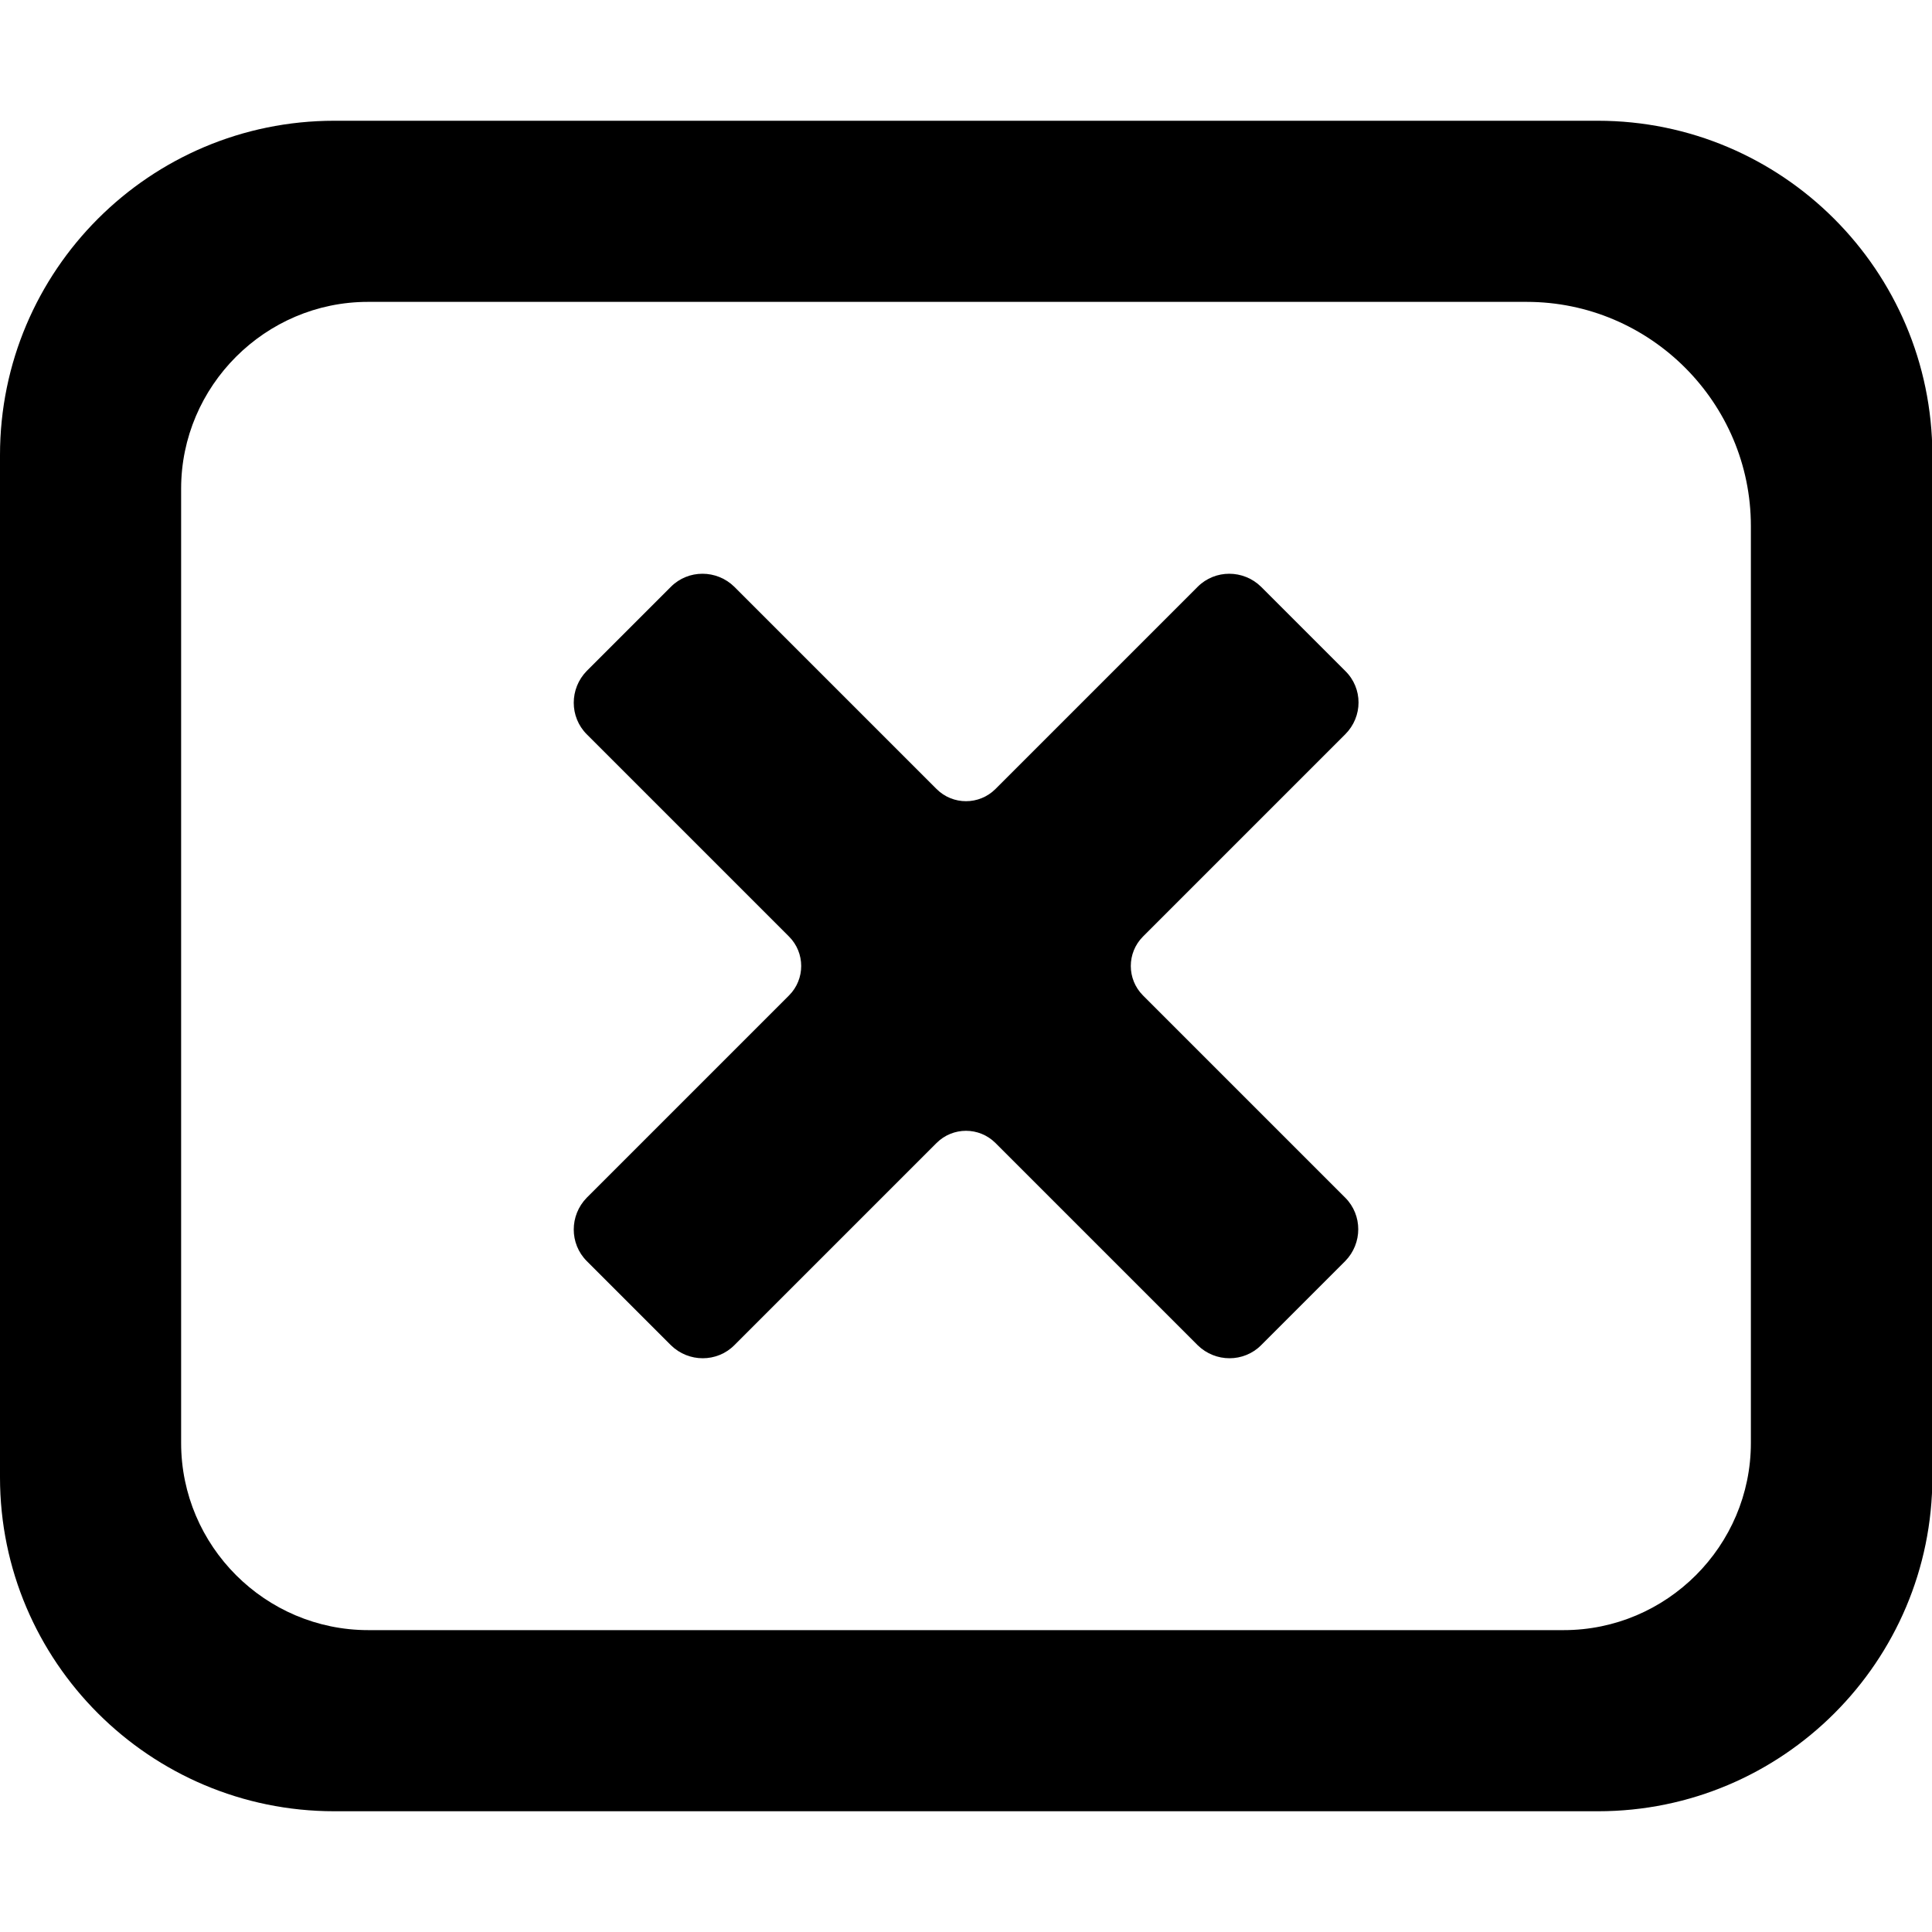 <?xml version="1.0" encoding="utf-8"?>
<!-- Generator: Adobe Illustrator 24.0.1, SVG Export Plug-In . SVG Version: 6.00 Build 0)  -->
<svg version="1.1" id="Layer_1" focusable="false" xmlns="http://www.w3.org/2000/svg" xmlns:xlink="http://www.w3.org/1999/xlink"
	 x="0px" y="0px" viewBox="0 0 512 512" style="enable-background:new 0 0 512 512;" xml:space="preserve">
<path d="M423.4,32H88.6C39.7,32,0,71.7,0,120.6v270.9C0,440.3,39.7,480,88.6,480h334.9c48.9,0,88.6-39.7,88.6-88.6V120.6
	C512,71.7,472.3,32,423.4,32z M464,382.4c0,27.3-22.3,49.6-49.6,49.6H97.6C70.3,432,48,409.7,48,382.4V129.5
	C48,102.3,70.3,80,97.5,80h307.1c32.7,0,59.4,26.7,59.4,59.4V382.4z M356.5,194.6l-53.6,53.6c-4.3,4.3-4.3,11.3,0,15.6l53.6,53.6
	c4.6,4.6,4.6,12.1,0,16.8l-22.3,22.3c-4.6,4.6-12.1,4.6-16.8,0l-53.6-53.6c-4.3-4.3-11.3-4.3-15.6,0l-53.6,53.6
	c-4.6,4.6-12.1,4.6-16.8,0l-22.3-22.3c-4.6-4.6-4.6-12.1,0-16.8l53.6-53.6c4.3-4.3,4.3-11.3,0-15.6l-53.6-53.6
	c-4.6-4.6-4.6-12.1,0-16.8l22.3-22.3c4.6-4.6,12.1-4.6,16.8,0l53.6,53.6c4.3,4.3,11.3,4.3,15.6,0l53.6-53.6c4.6-4.6,12.1-4.6,16.8,0
	l22.3,22.3C361.2,182.4,361.2,189.9,356.5,194.6L356.5,194.6z"/>
</svg>
